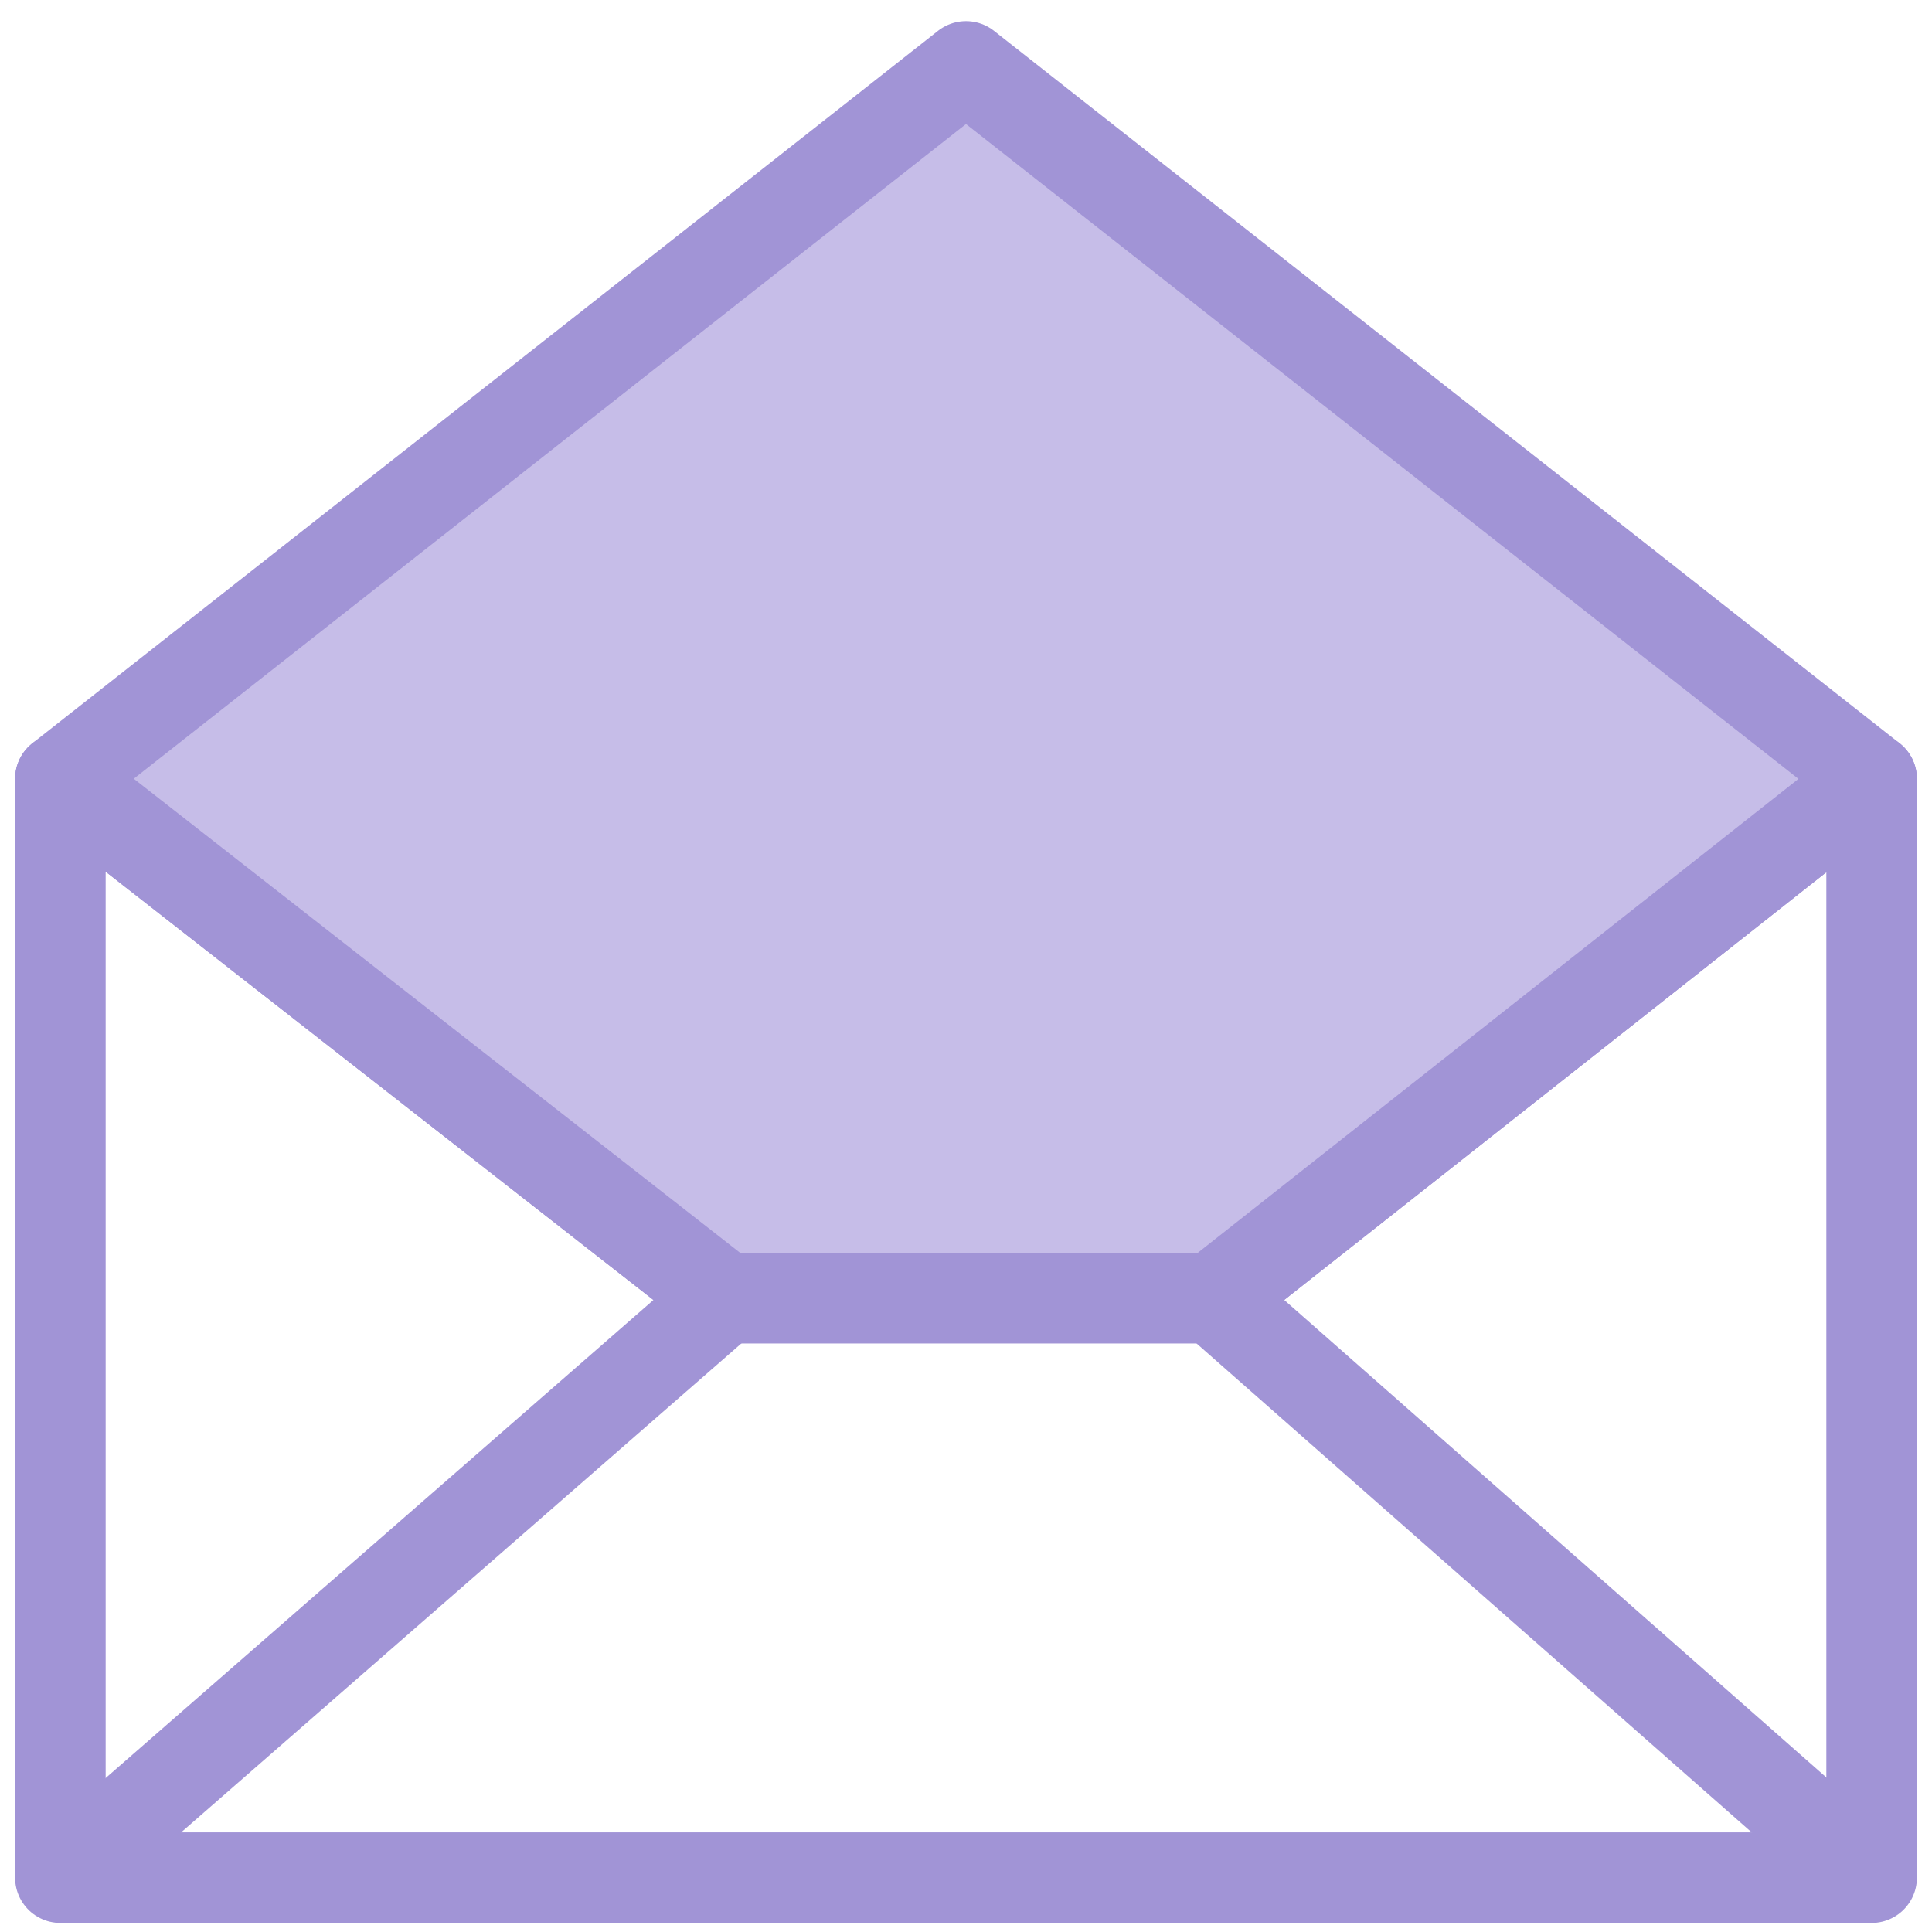 <?xml version="1.0" encoding="utf-8"?>
<!-- Generator: Adobe Illustrator 19.1.0, SVG Export Plug-In . SVG Version: 6.00 Build 0)  -->
<svg version="1.1" id="Layer_1" xmlns="http://www.w3.org/2000/svg" xmlns:xlink="http://www.w3.org/1999/xlink" x="0px" y="0px"
	 viewBox="-289 381 32 32" style="enable-background:new -289 381 32 32;" xml:space="preserve">
<style type="text/css">
	.st0{fill:none;stroke:#A194D6;stroke-width:1.5;stroke-linejoin:round;stroke-miterlimit:10;}
	.st1{fill:#C6BDE8;stroke:#A194D6;stroke-width:1.5;stroke-linejoin:round;stroke-miterlimit:10;}
</style>
<g>
	<polygon class="st0" points="-268.9,402.5 -277,402.5 -288,393.9 -288,412.1 -258,412.1 -258,393.9 	"/>
	<line class="st0" x1="-258" y1="412.1" x2="-268.9" y2="402.5"/>
	<line class="st0" x1="-277" y1="402.5" x2="-288" y2="412.1"/>
	<polygon class="st1" points="-273,382.1 -288,393.9 -277,402.5 -268.9,402.5 -258,393.9 	"/>
</g>
</svg>
